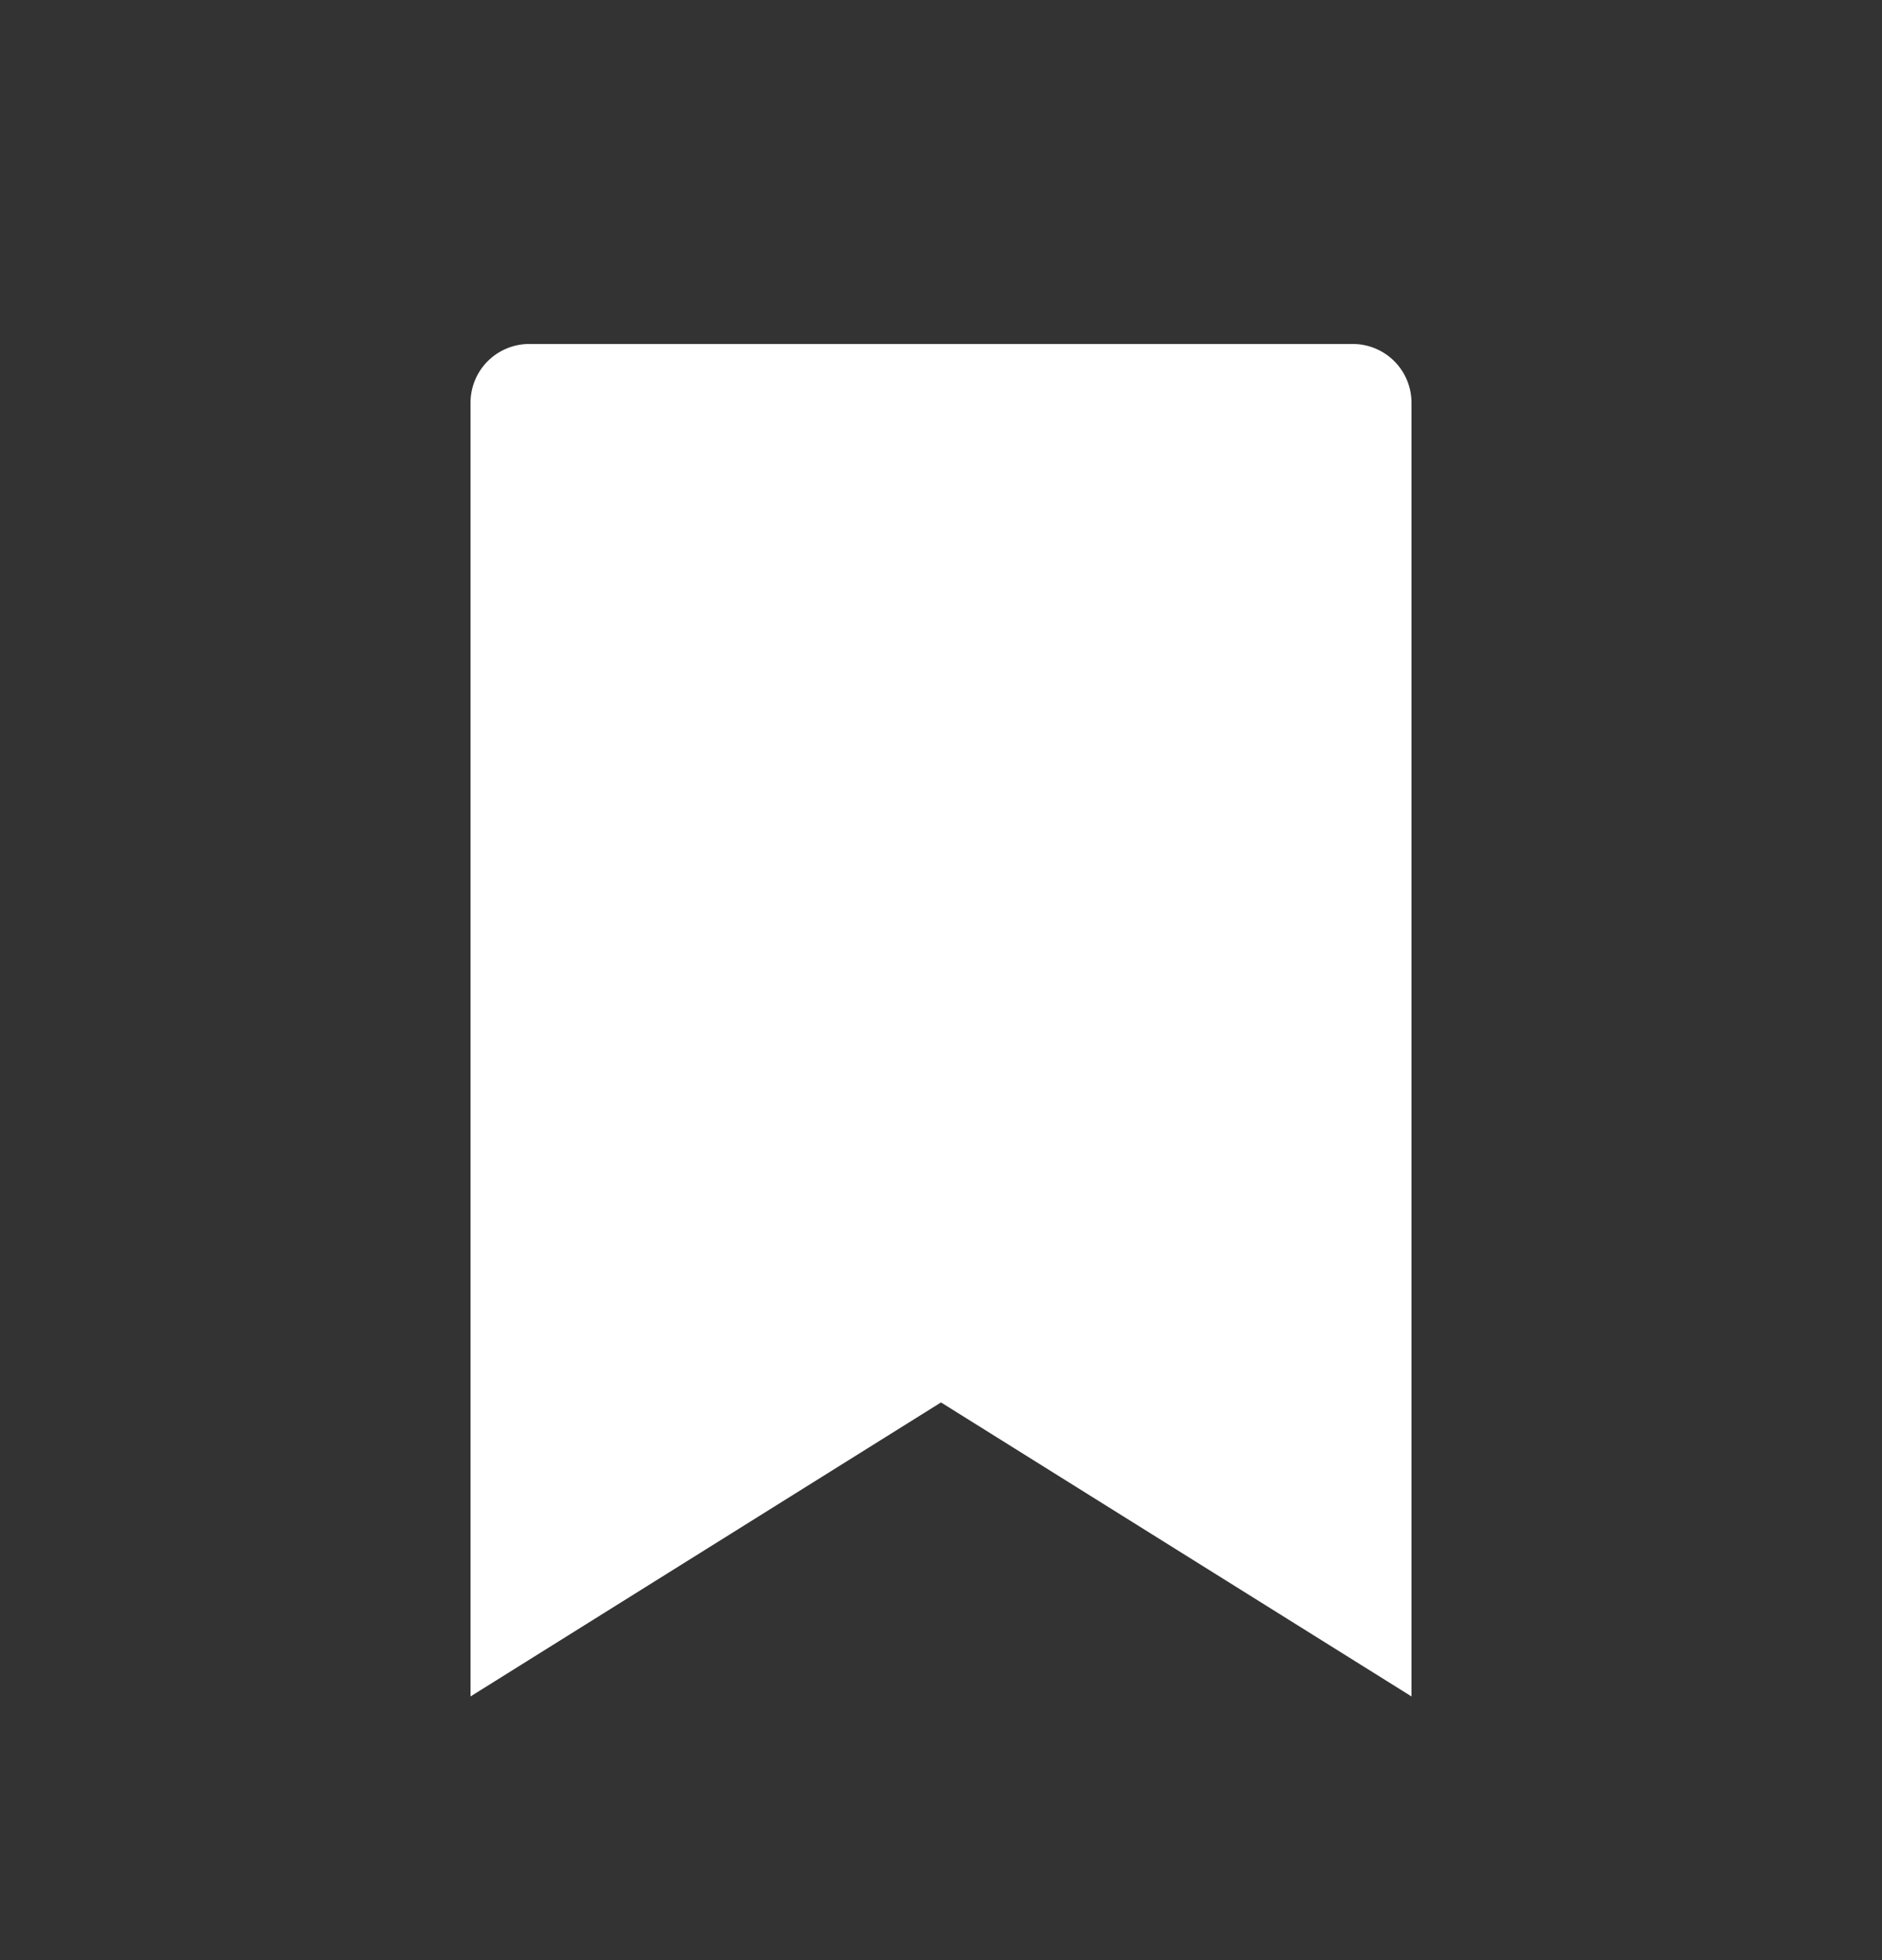 <svg width="24" height="25" viewBox="0 0 24 25" fill="none" xmlns="http://www.w3.org/2000/svg">
<rect x="0" y="0" width="24" height="25" fill="#333333" stroke="none"/>
<path d="M18 21.637L12 17.887L6 21.637V5.137C6 4.938 6.079 4.747 6.22 4.606C6.36 4.466 6.551 4.387 6.75 4.387H17.25C17.449 4.387 17.64 4.466 17.78 4.606C17.921 4.747 18 4.938 18 5.137V21.637Z" fill="white"/>
</svg>
